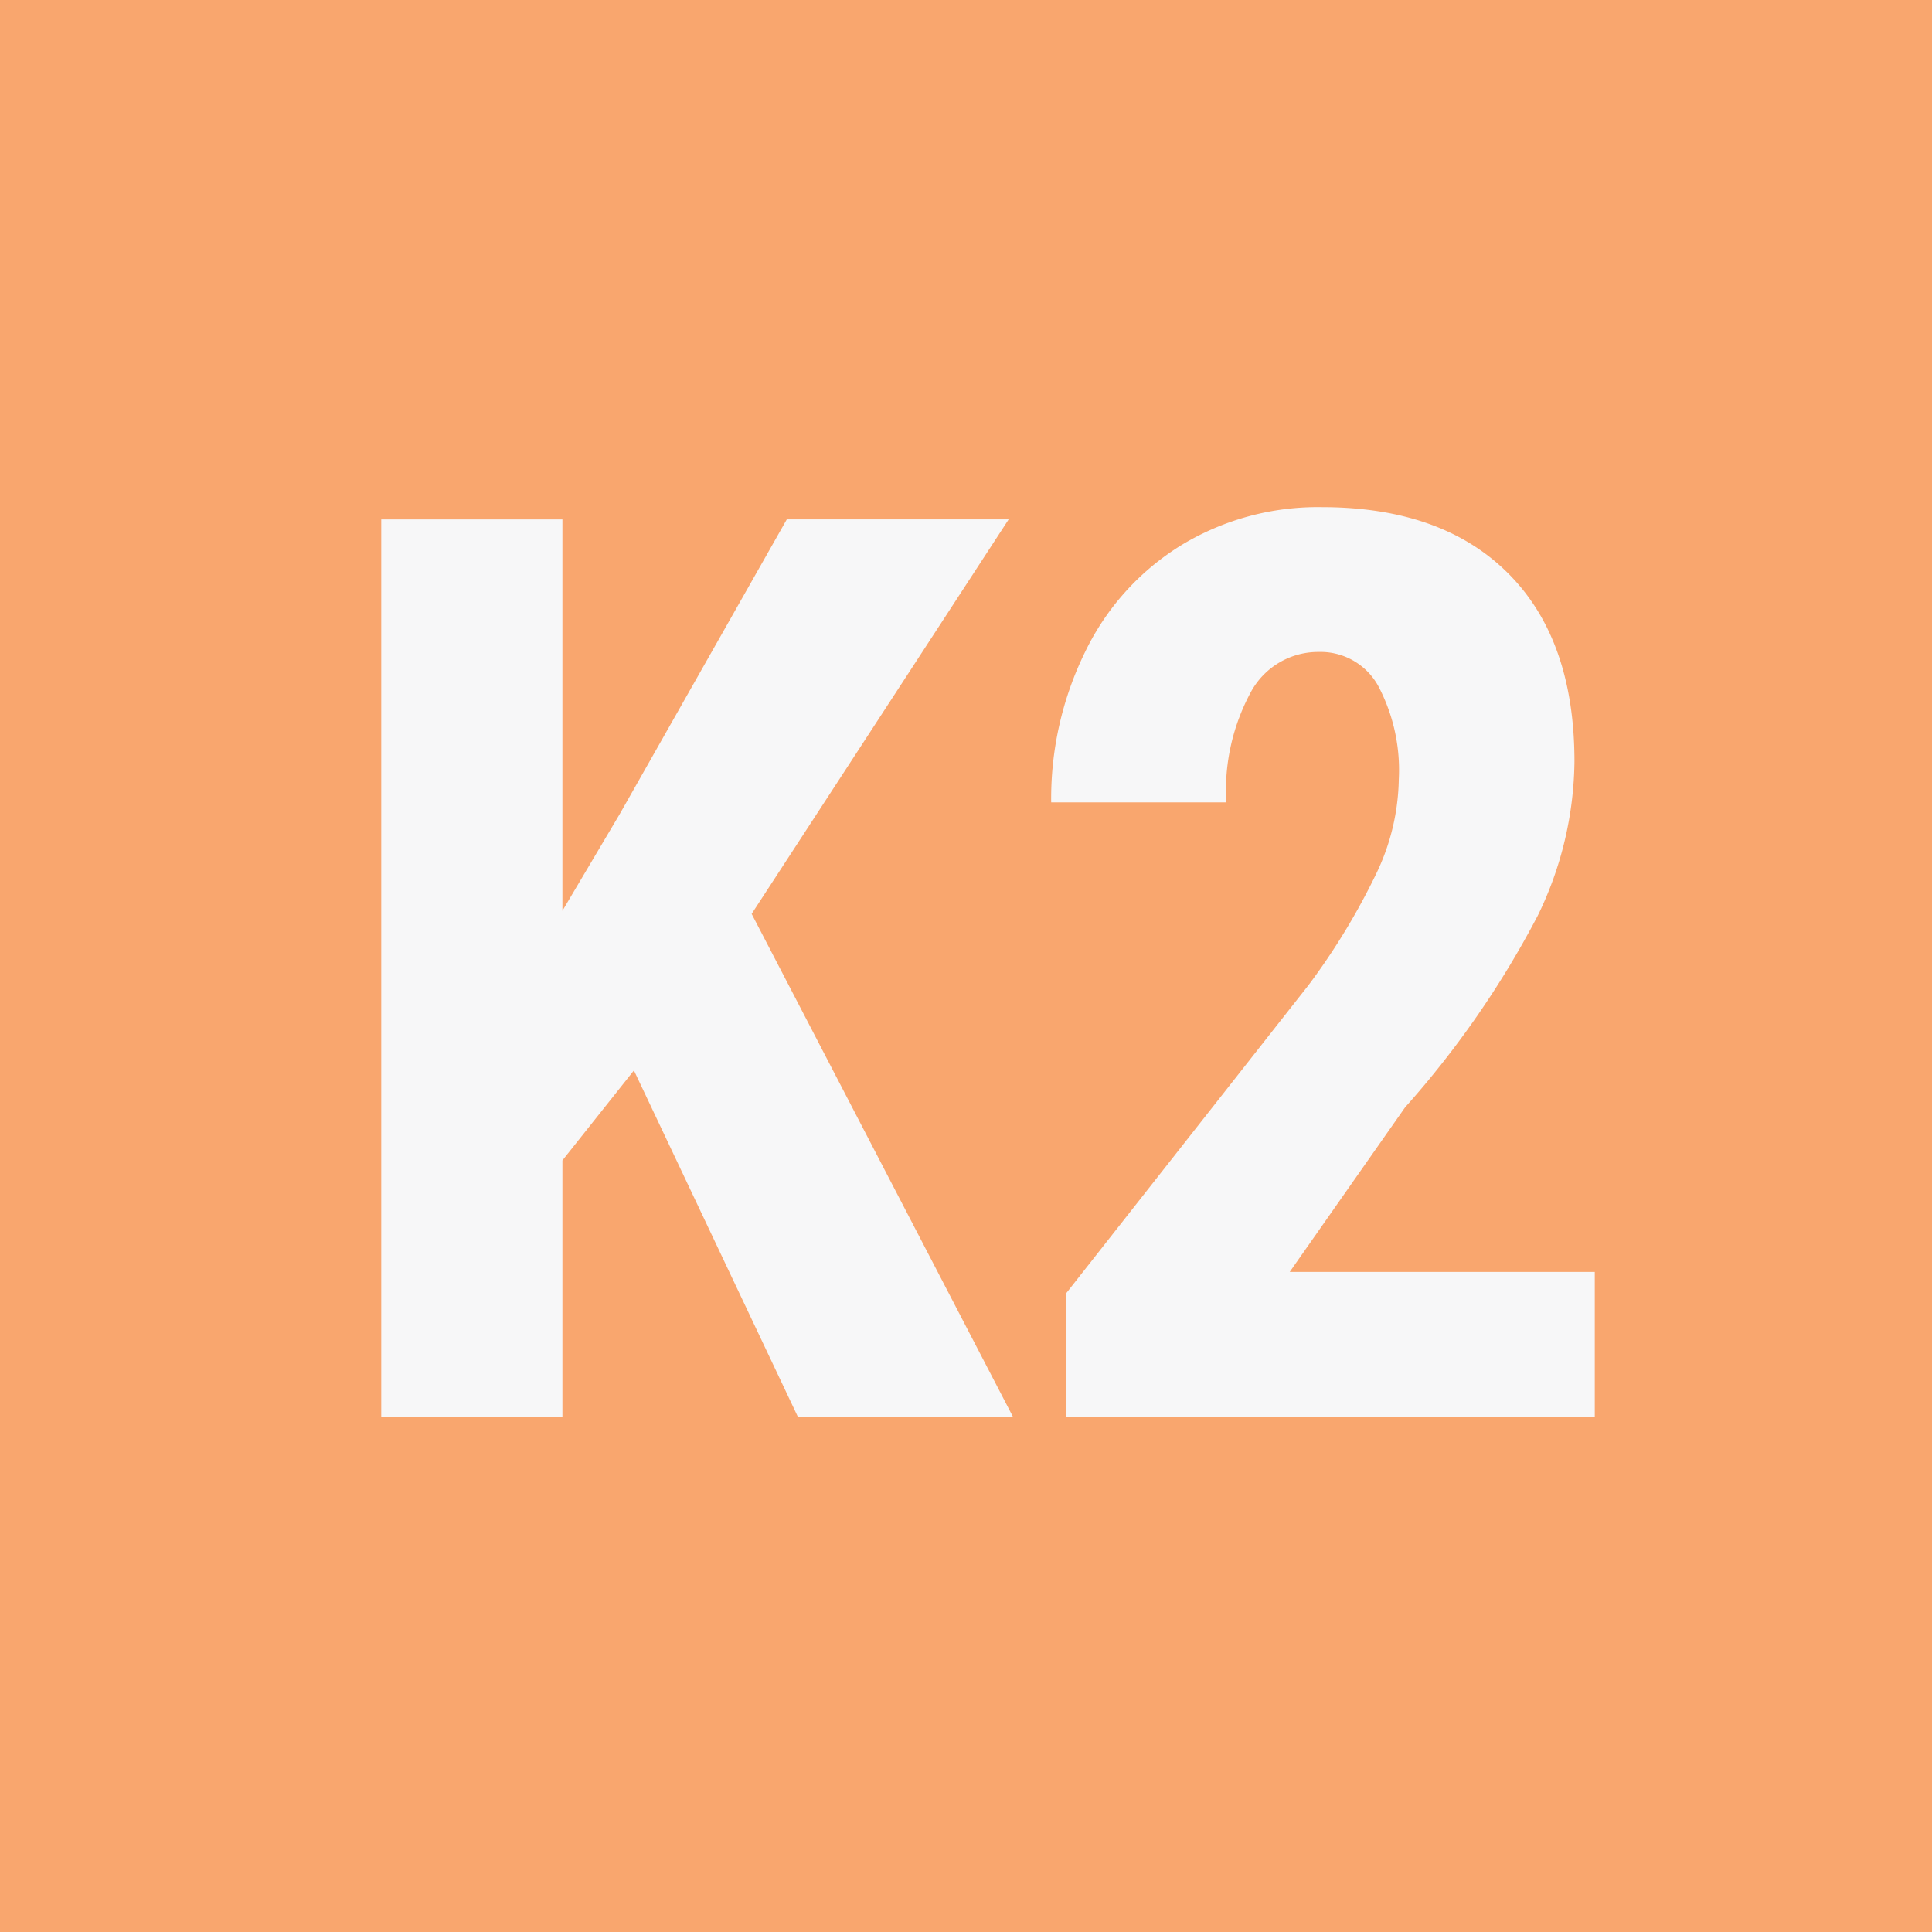<svg xmlns="http://www.w3.org/2000/svg" width="75" height="75" viewBox="0 0 75 75"><g transform="translate(-943 -509)"><g transform="translate(228 192)" style="isolation:isolate"><g transform="translate(715 317)" fill="#f9a66e" stroke="#f9a66e" stroke-width="1"><rect width="75" height="75" stroke="none"/><rect x="0.5" y="0.5" width="74" height="74" fill="none"/></g><path d="M12.609-13.446,9.833-9.953V0H2.8V-34.836H9.833v15.193L12.059-23.4l6.484-11.437h8.613L17.179-19.523,27.323,0h-8.35ZM49.909,0H29.381V-4.785l9.427-11.987a26.259,26.259,0,0,0,2.644-4.366,8.733,8.733,0,0,0,.849-3.6,6.987,6.987,0,0,0-.8-3.637,2.552,2.552,0,0,0-2.309-1.316,2.97,2.97,0,0,0-2.62,1.531,8.05,8.05,0,0,0-.969,4.307H28.807a12.922,12.922,0,0,1,1.328-5.862,9.917,9.917,0,0,1,3.732-4.127,10.218,10.218,0,0,1,5.443-1.471q4.666,0,7.238,2.572t2.572,7.309A13.948,13.948,0,0,1,47.7-19.464a36.7,36.7,0,0,1-5.156,7.453L38.066-5.623H49.909Z" transform="translate(727 372)" fill="#f7f7f8"/></g></g></svg>